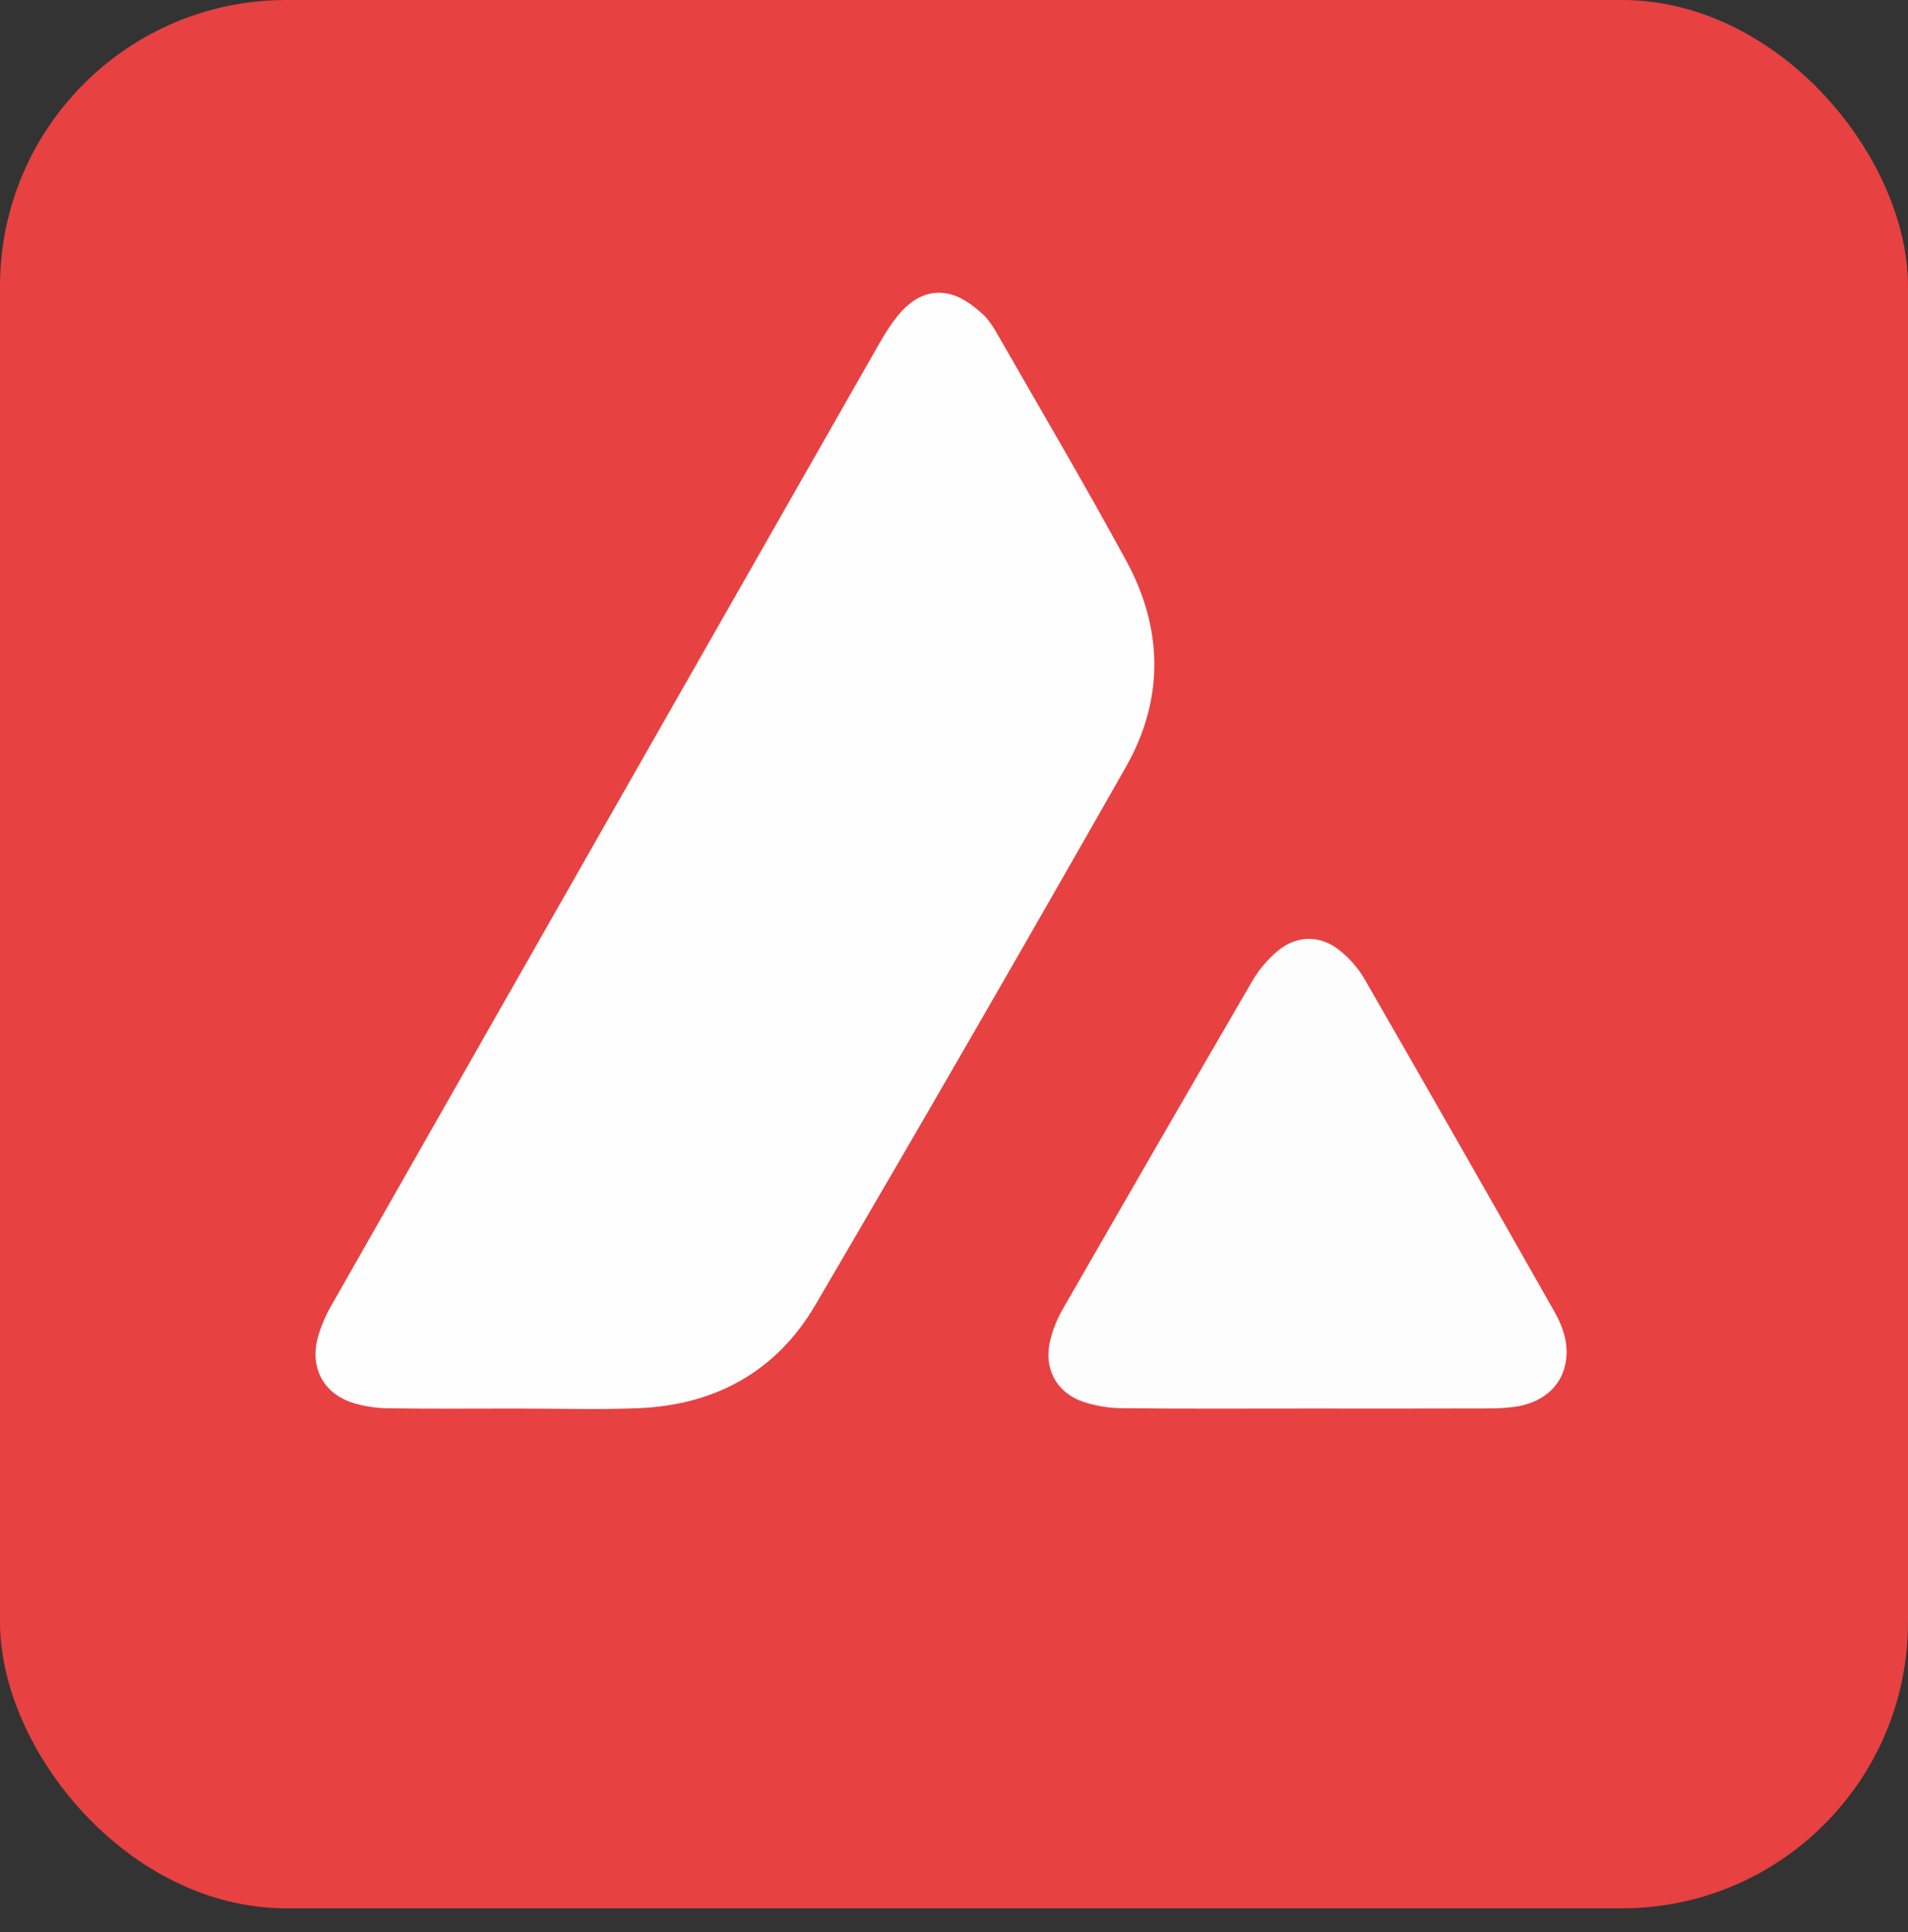 <svg width="80" height="81" viewBox="0 0 80 81" fill="none" xmlns="http://www.w3.org/2000/svg">
<rect x="0" y="0" width="80" height="81" fill="#333333" stroke="none"/>
<rect width="80" height="80" rx="12" fill="#E74142"/>
<path d="M21.588 59.048C19.826 59.048 18.064 59.063 16.308 59.038C15.803 59.035 15.302 58.961 14.818 58.817C13.572 58.428 12.986 57.35 13.323 56.084C13.454 55.61 13.645 55.155 13.892 54.73C21.451 41.445 29.017 28.163 36.592 14.884C36.908 14.33 37.22 13.763 37.616 13.268C38.206 12.531 38.981 12.059 39.959 12.368C40.406 12.509 40.824 12.828 41.182 13.148C41.472 13.405 41.683 13.769 41.88 14.113C43.674 17.244 45.507 20.355 47.23 23.524C48.777 26.371 48.81 29.334 47.206 32.155C42.914 39.702 38.573 47.221 34.183 54.712C32.54 57.515 29.95 58.919 26.708 59.036C25.003 59.099 23.295 59.048 21.588 59.048Z" fill="#FEFEFE"/>
<path d="M54.795 59.047C52.222 59.047 49.648 59.062 47.076 59.034C46.504 59.033 45.936 58.94 45.394 58.757C44.277 58.365 43.752 57.35 44.032 56.2C44.142 55.748 44.314 55.313 44.544 54.909C47.189 50.302 49.846 45.702 52.516 41.109C52.793 40.64 53.148 40.221 53.565 39.87C54.366 39.198 55.359 39.187 56.171 39.842C56.586 40.173 56.938 40.578 57.208 41.035C59.878 45.675 62.532 50.323 65.17 54.979C65.558 55.663 65.798 56.398 65.631 57.199C65.429 58.17 64.617 58.837 63.468 58.981C63.138 59.022 62.805 59.043 62.472 59.043C59.914 59.049 57.355 59.05 54.795 59.047Z" fill="#FEFDFD"/>
</svg>
